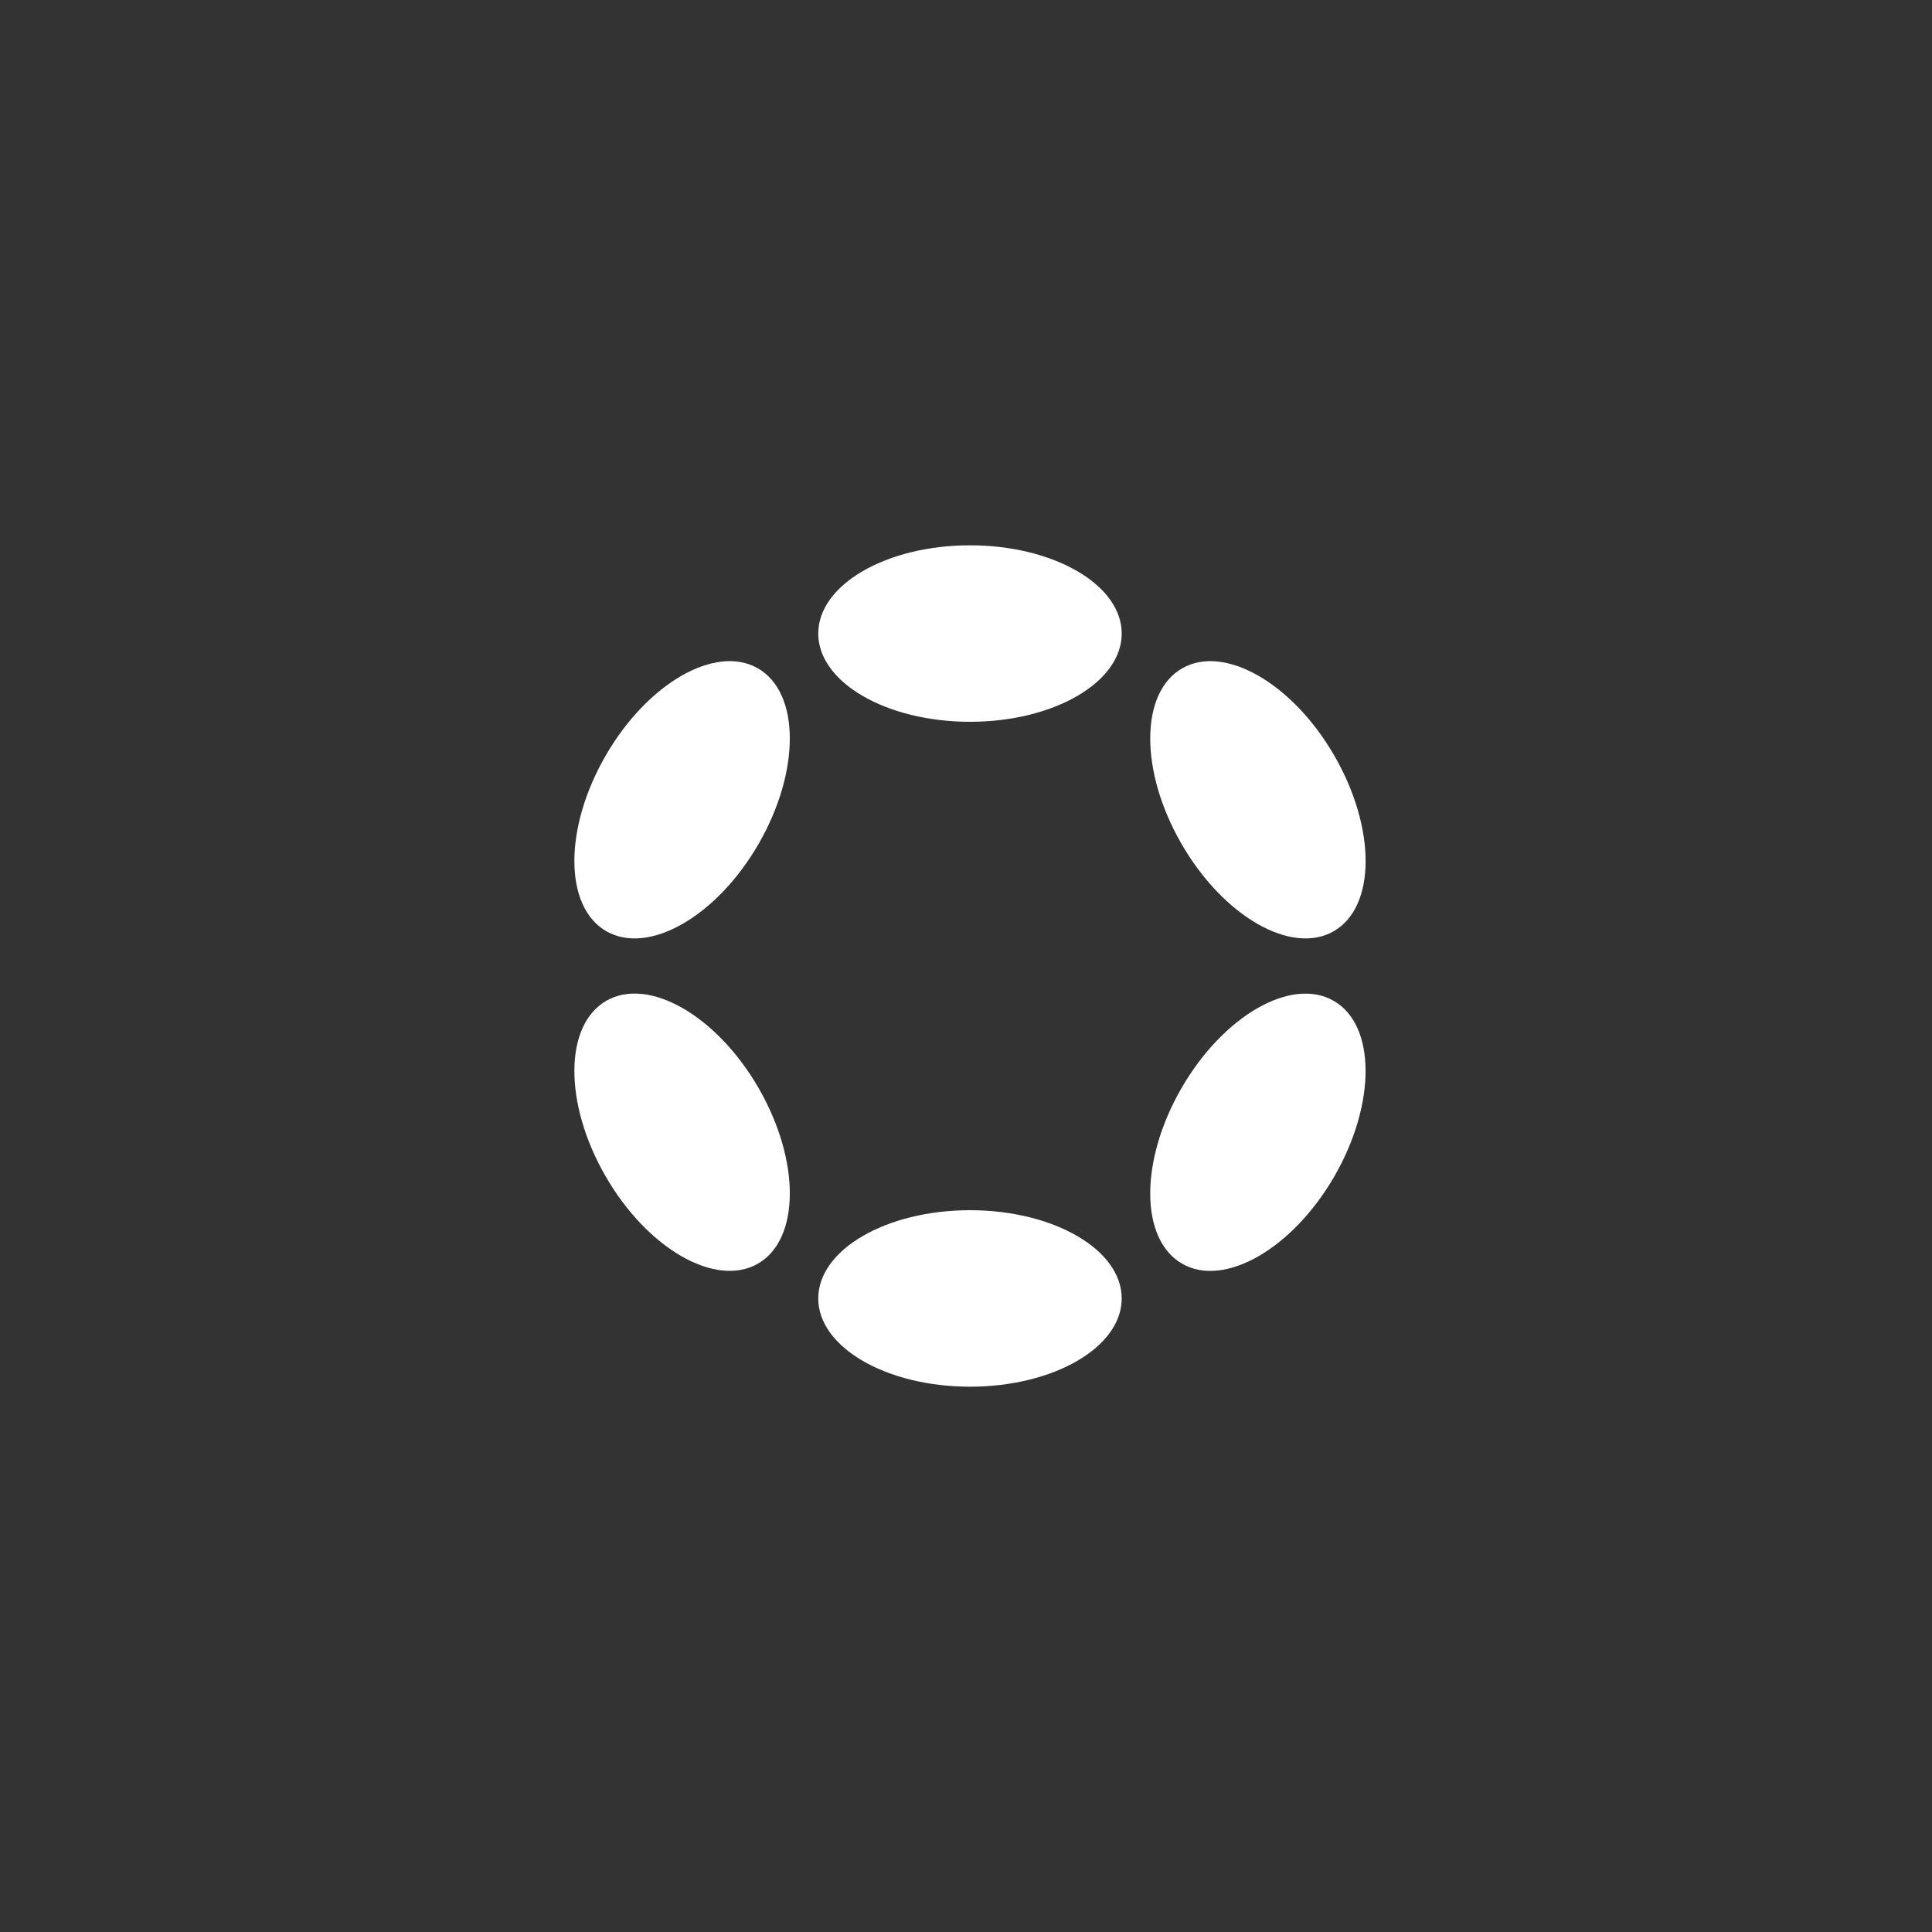 <svg width="40" height="40" viewBox="0 0 40 40" fill="none" xmlns="http://www.w3.org/2000/svg">
<rect x="0" y="0" width="40" height="40" fill="#333333" stroke="none"/>
<path d="M20.083 14.944C21.818 14.944 23.224 14.126 23.224 13.117C23.224 12.108 21.818 11.29 20.083 11.29C18.348 11.29 16.941 12.108 16.941 13.117C16.941 14.126 18.348 14.944 20.083 14.944Z" fill="white"/>
<path d="M20.083 28.71C21.818 28.71 23.224 27.892 23.224 26.883C23.224 25.874 21.818 25.056 20.083 25.056C18.348 25.056 16.941 25.874 16.941 26.883C16.941 27.892 18.348 28.71 20.083 28.71Z" fill="white"/>
<path d="M15.705 17.473C16.573 15.97 16.567 14.343 15.693 13.838C14.818 13.334 13.406 14.142 12.539 15.645C11.671 17.147 11.677 18.774 12.551 19.279C13.425 19.784 14.838 18.976 15.705 17.473Z" fill="white"/>
<path d="M27.626 24.356C28.493 22.853 28.488 21.226 27.614 20.722C26.74 20.217 25.329 21.026 24.461 22.529C23.594 24.031 23.599 25.658 24.473 26.163C25.346 26.667 26.758 25.858 27.626 24.356Z" fill="white"/>
<path d="M15.693 26.162C16.567 25.657 16.573 24.029 15.706 22.527C14.838 21.024 13.426 20.216 12.552 20.721C11.677 21.226 11.671 22.853 12.539 24.355C13.406 25.858 14.819 26.666 15.693 26.162Z" fill="white"/>
<path d="M27.615 19.279C28.489 18.775 28.494 17.148 27.626 15.645C26.759 14.143 25.347 13.334 24.473 13.838C23.599 14.343 23.594 15.97 24.462 17.472C25.329 18.975 26.741 19.784 27.615 19.279Z" fill="white"/>
</svg>
